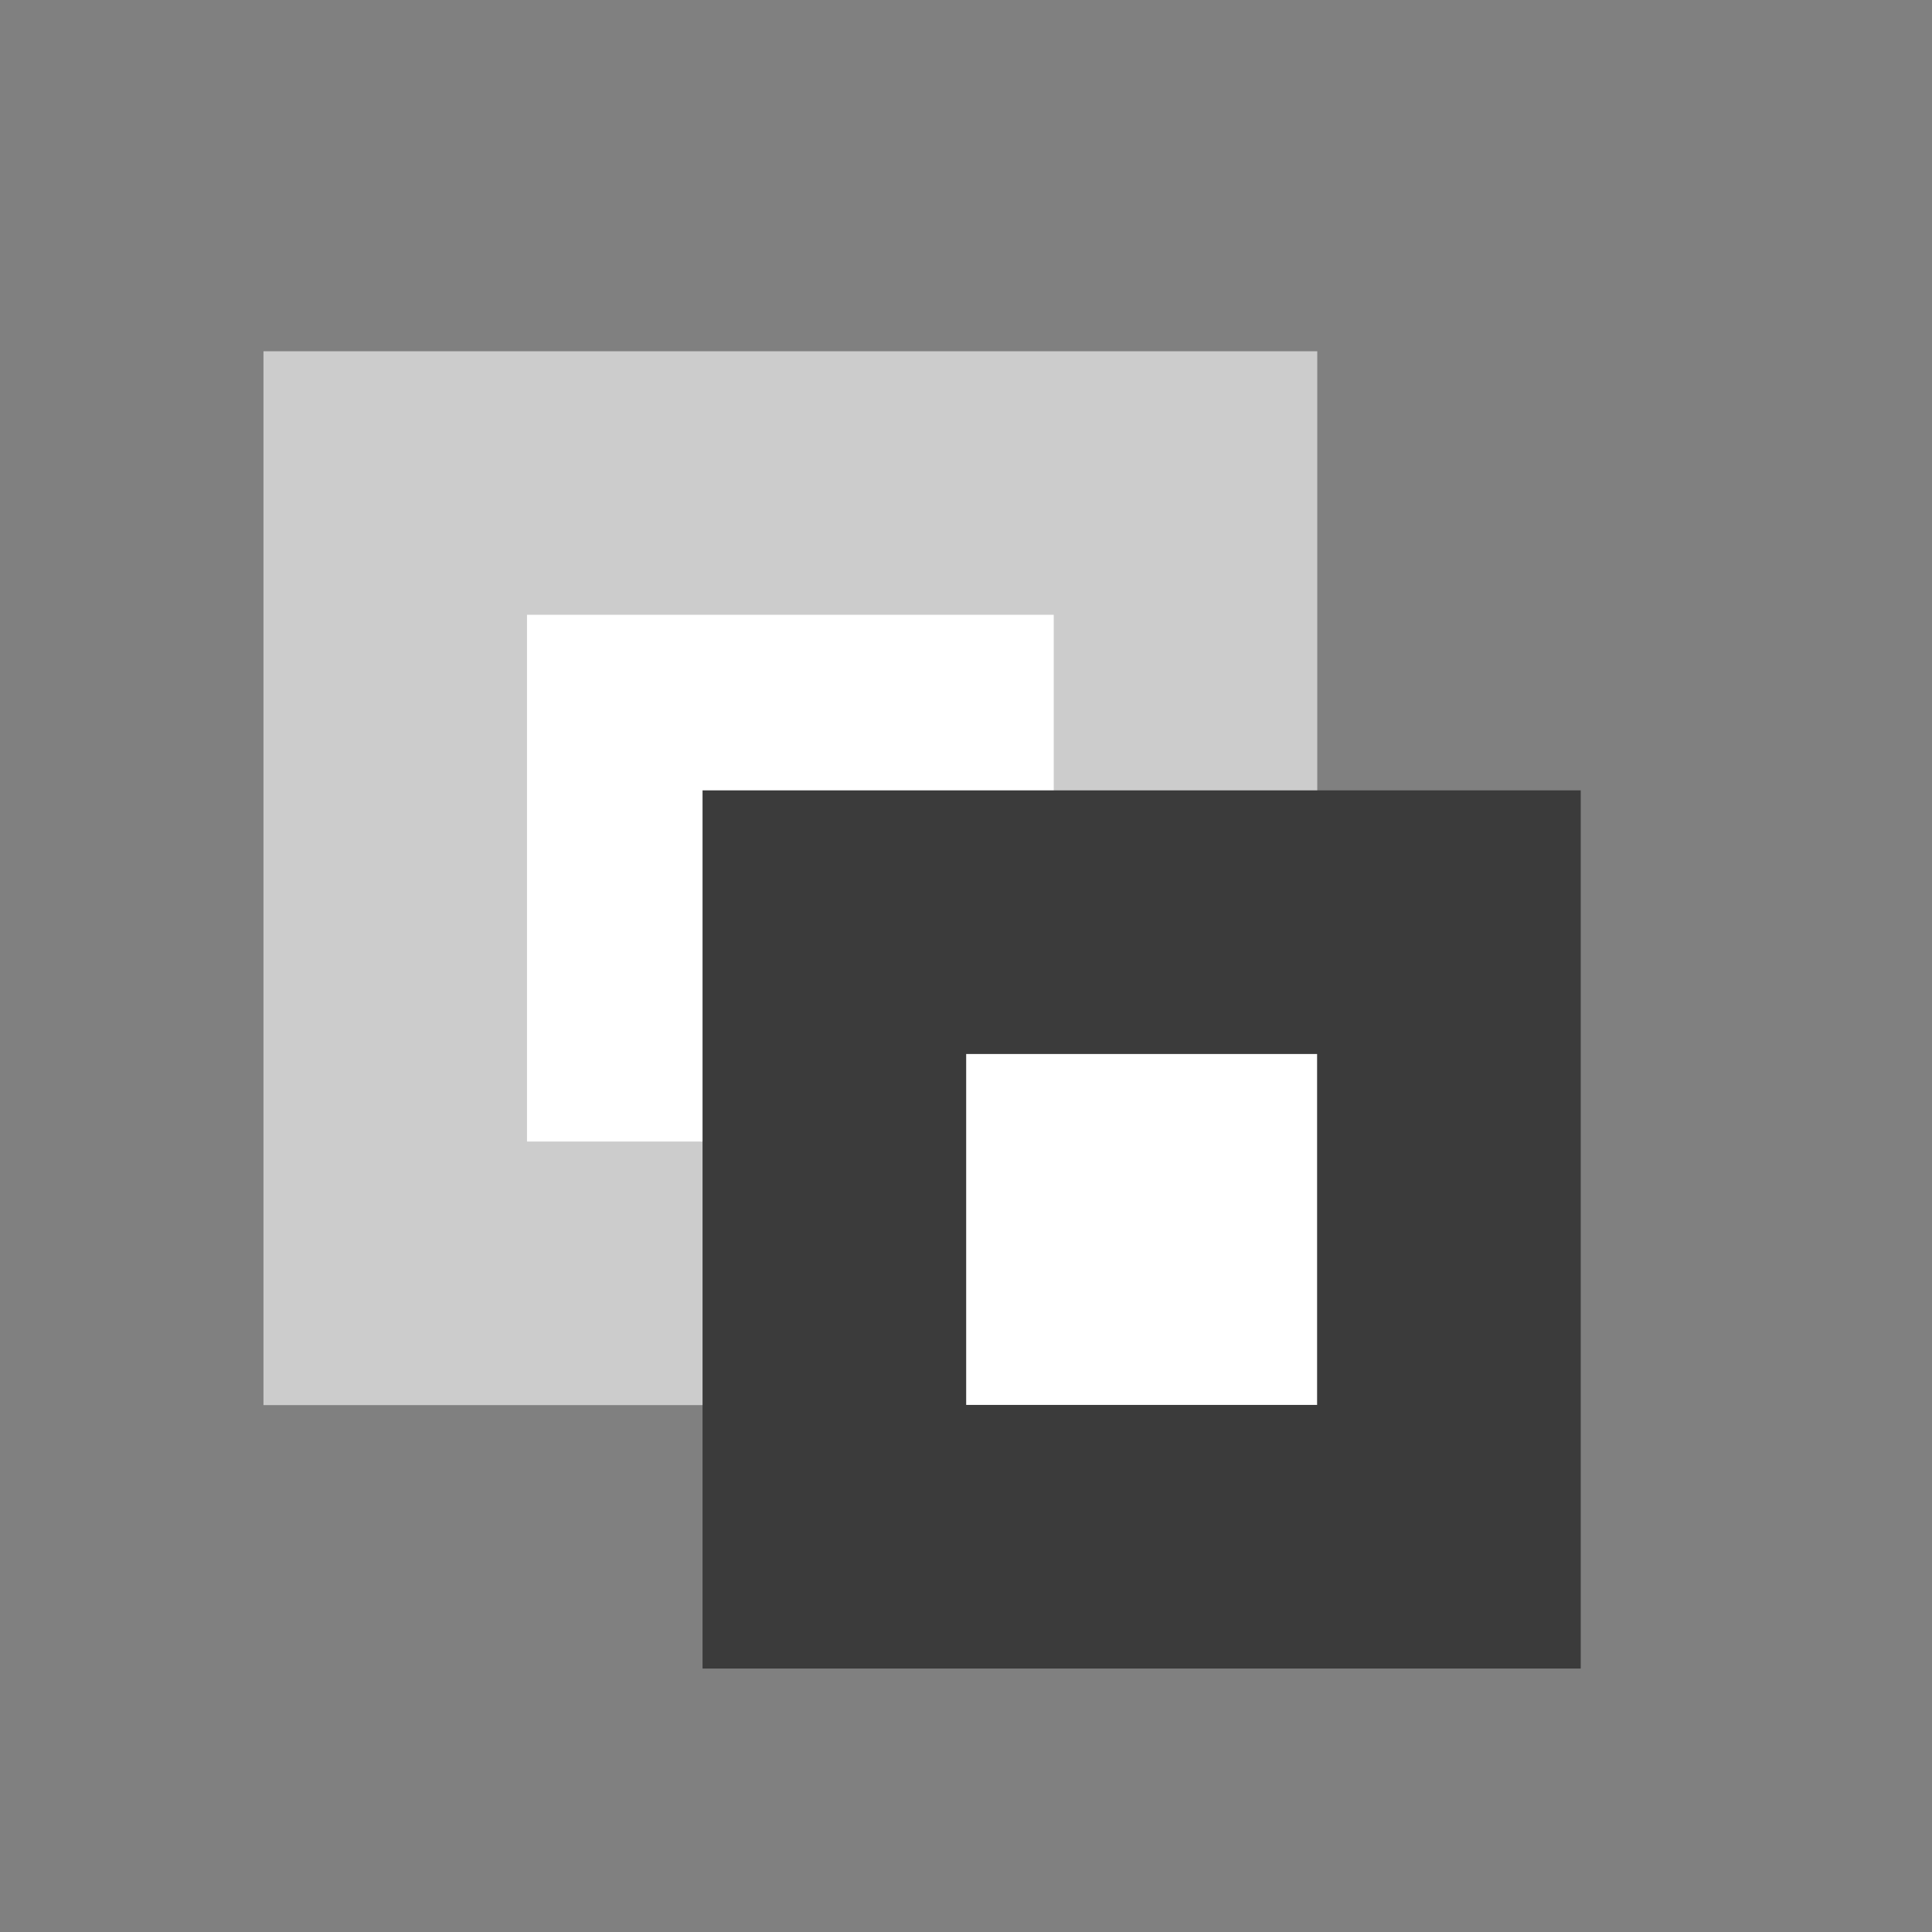 <svg xmlns="http://www.w3.org/2000/svg" xmlns:xlink="http://www.w3.org/1999/xlink" id="Calque_1" width="22" height="22" x="0" y="0" enable-background="new 0 0 22 22" version="1.1" viewBox="0 0 22 22" xml:space="preserve"><rect x="0" y="0" width="22" height="22" fill="#808080" stroke="none"/><g><rect width="8.999" height="8.999" x="4.5" y="5.5" fill="#FFF"/><path fill="#CCC" d="M11.999,7.001v5.998H6.001V7.001H11.999 M15,4H3v12h12V4L15,4z"/></g><g><rect width="6.998" height="6.998" x="9.501" y="10.501" fill="#FFF"/><path fill="#3B3B3B" d="M14.998,12.002v3.996h-3.996v-3.996H14.998 M18,9H8v10h10V9L18,9z"/></g></svg>